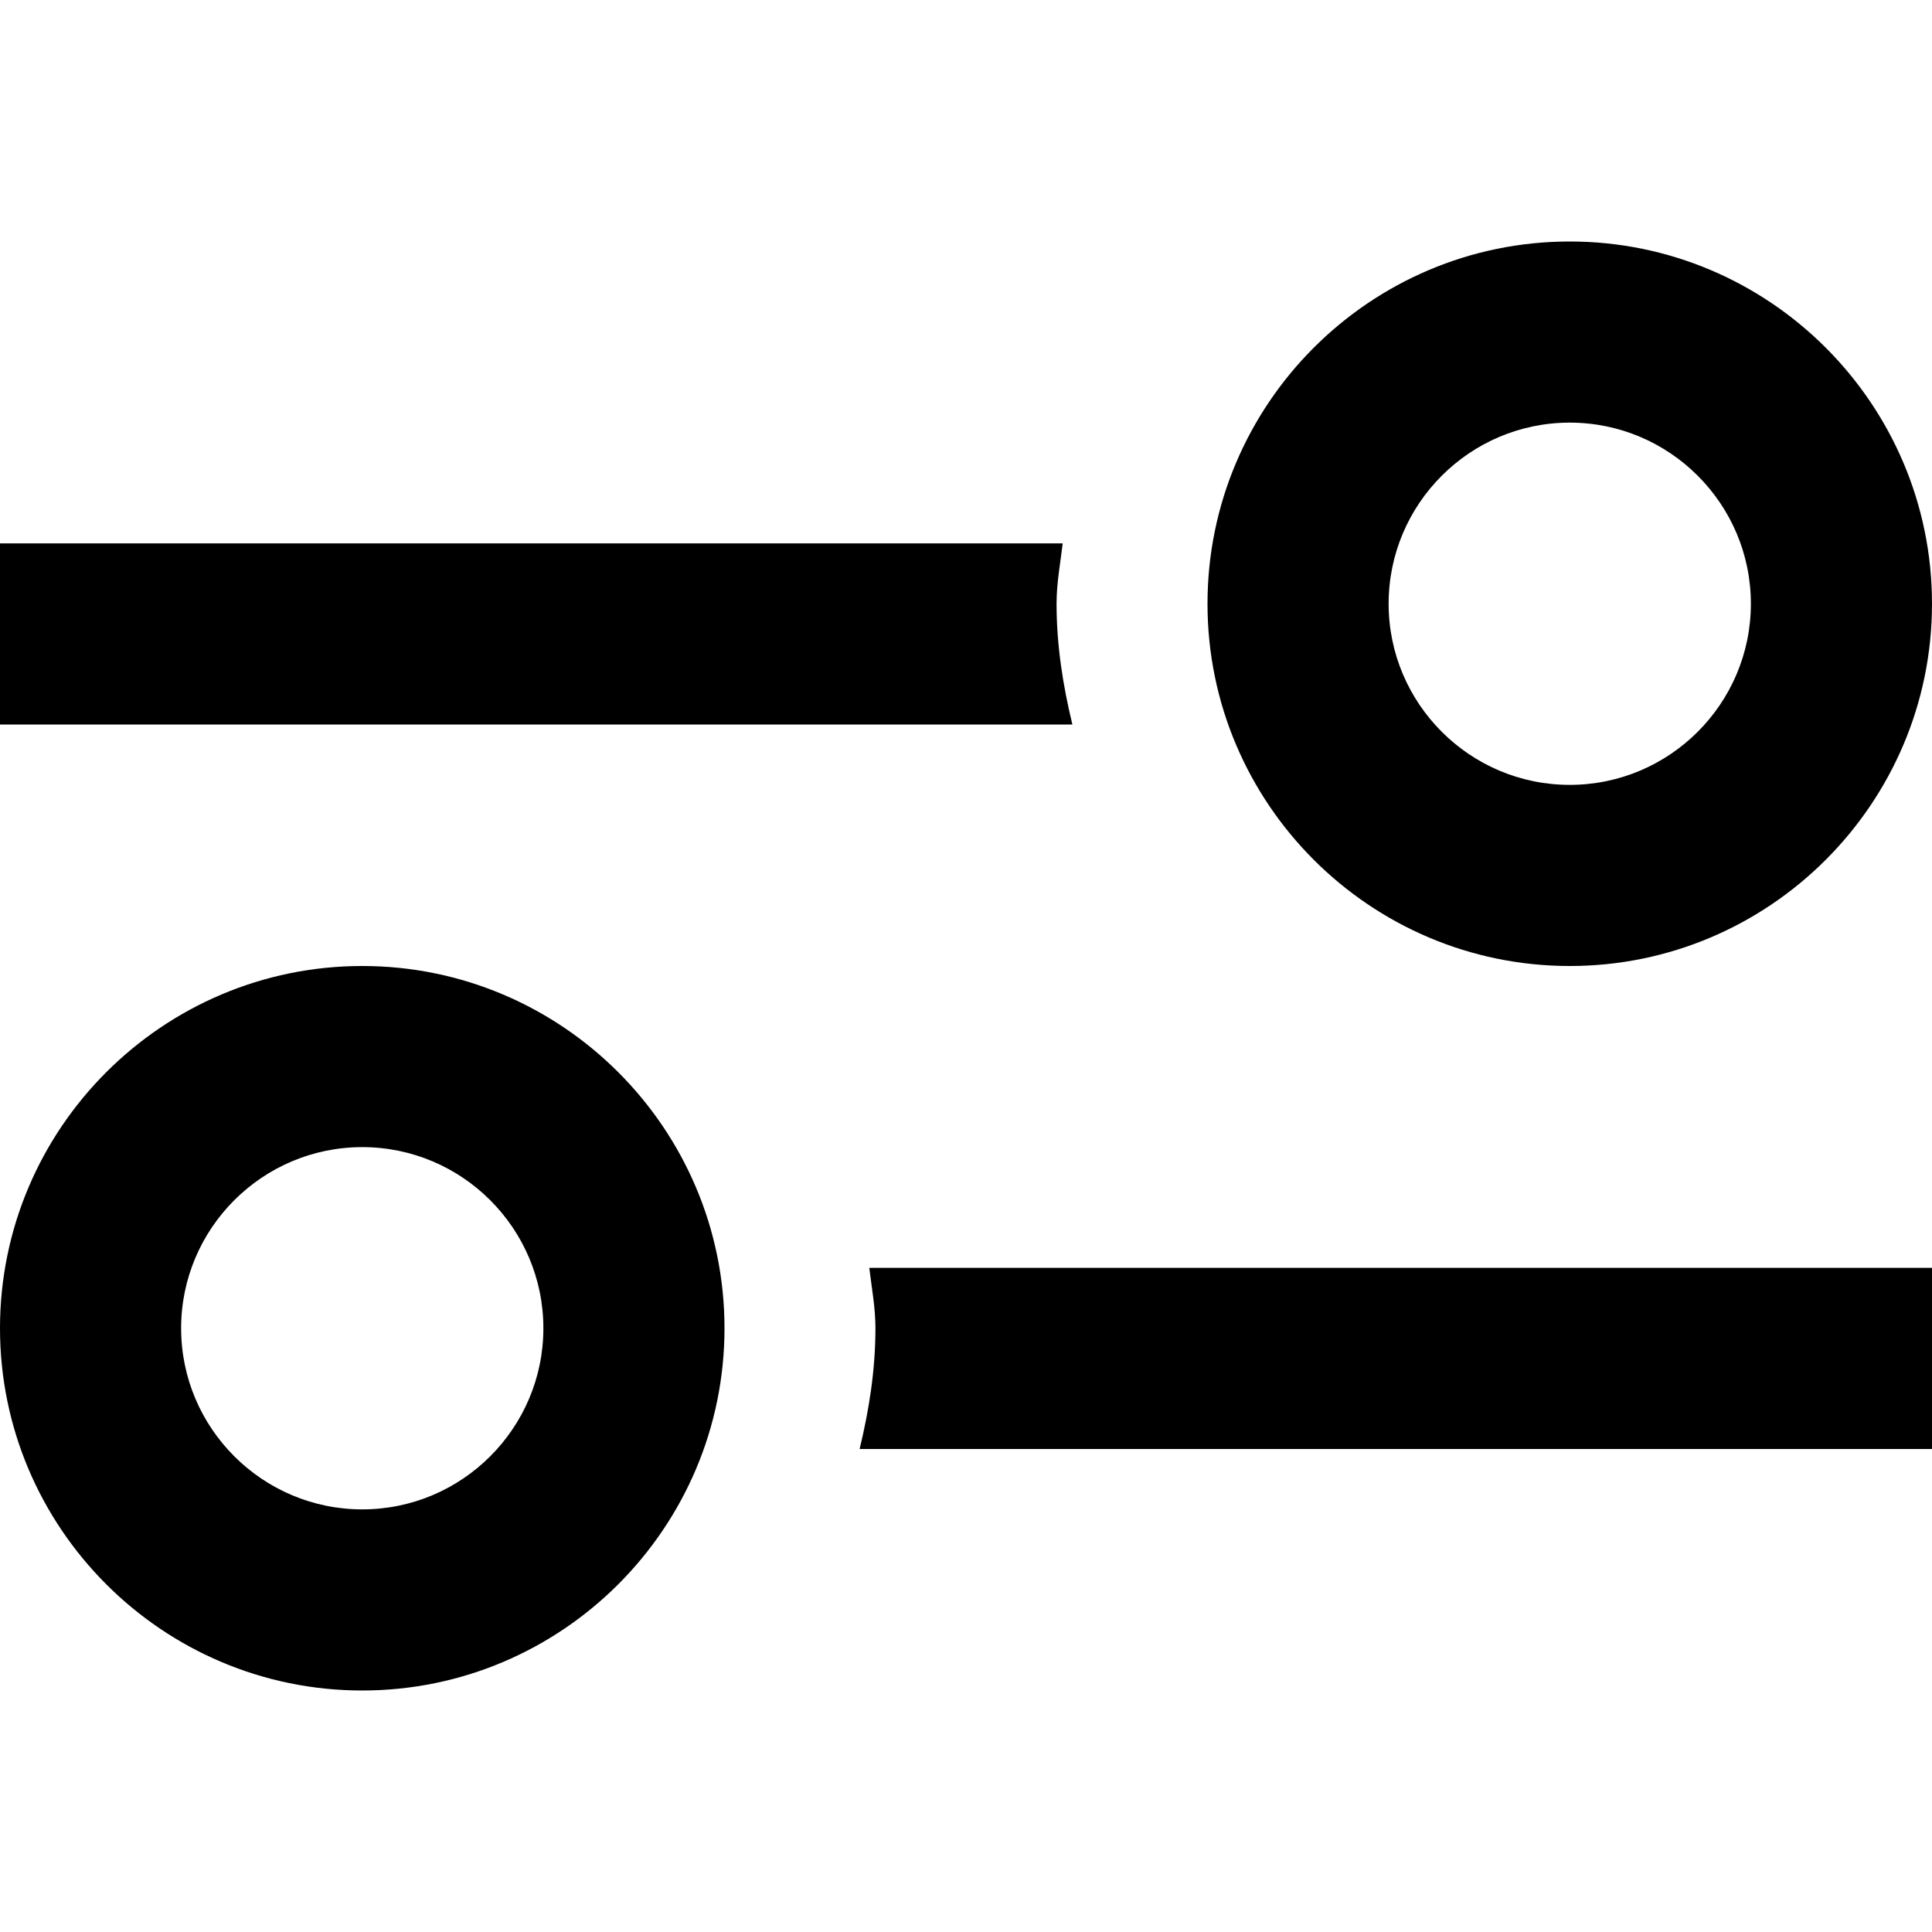 <svg width="16" height="16" viewBox="0 0 16 16" fill="none" xmlns="http://www.w3.org/2000/svg">
<path fill-rule="evenodd" clip-rule="evenodd" d="M3 8C4.654 8 6 9.346 6 11C6 12.654 4.654 14 3 14C1.346 14 0 12.654 0 11C0 9.346 1.346 8 3 8ZM3 9.5C2.173 9.5 1.5 10.173 1.5 11C1.5 11.827 2.173 12.5 3 12.5C3.827 12.5 4.5 11.827 4.5 11C4.5 10.173 3.827 9.5 3 9.5Z" fill="black"/>
<path d="M16 12H7.119C7.197 11.678 7.25 11.346 7.25 11C7.25 10.829 7.219 10.666 7.199 10.5H16V12Z" fill="black"/>
<path fill-rule="evenodd" clip-rule="evenodd" d="M13 2C14.654 2 16 3.346 16 5C16 6.654 14.654 8 13 8C11.346 8 10 6.654 10 5C10 3.346 11.346 2 13 2ZM13 3.5C12.173 3.5 11.5 4.173 11.5 5C11.5 5.827 12.173 6.5 13 6.5C13.827 6.5 14.5 5.827 14.5 5C14.5 4.173 13.827 3.5 13 3.5Z" fill="black"/>
<path d="M8.801 4.5C8.781 4.666 8.75 4.829 8.75 5C8.75 5.346 8.803 5.678 8.881 6H0V4.5H8.801Z" fill="black"/>
</svg>
